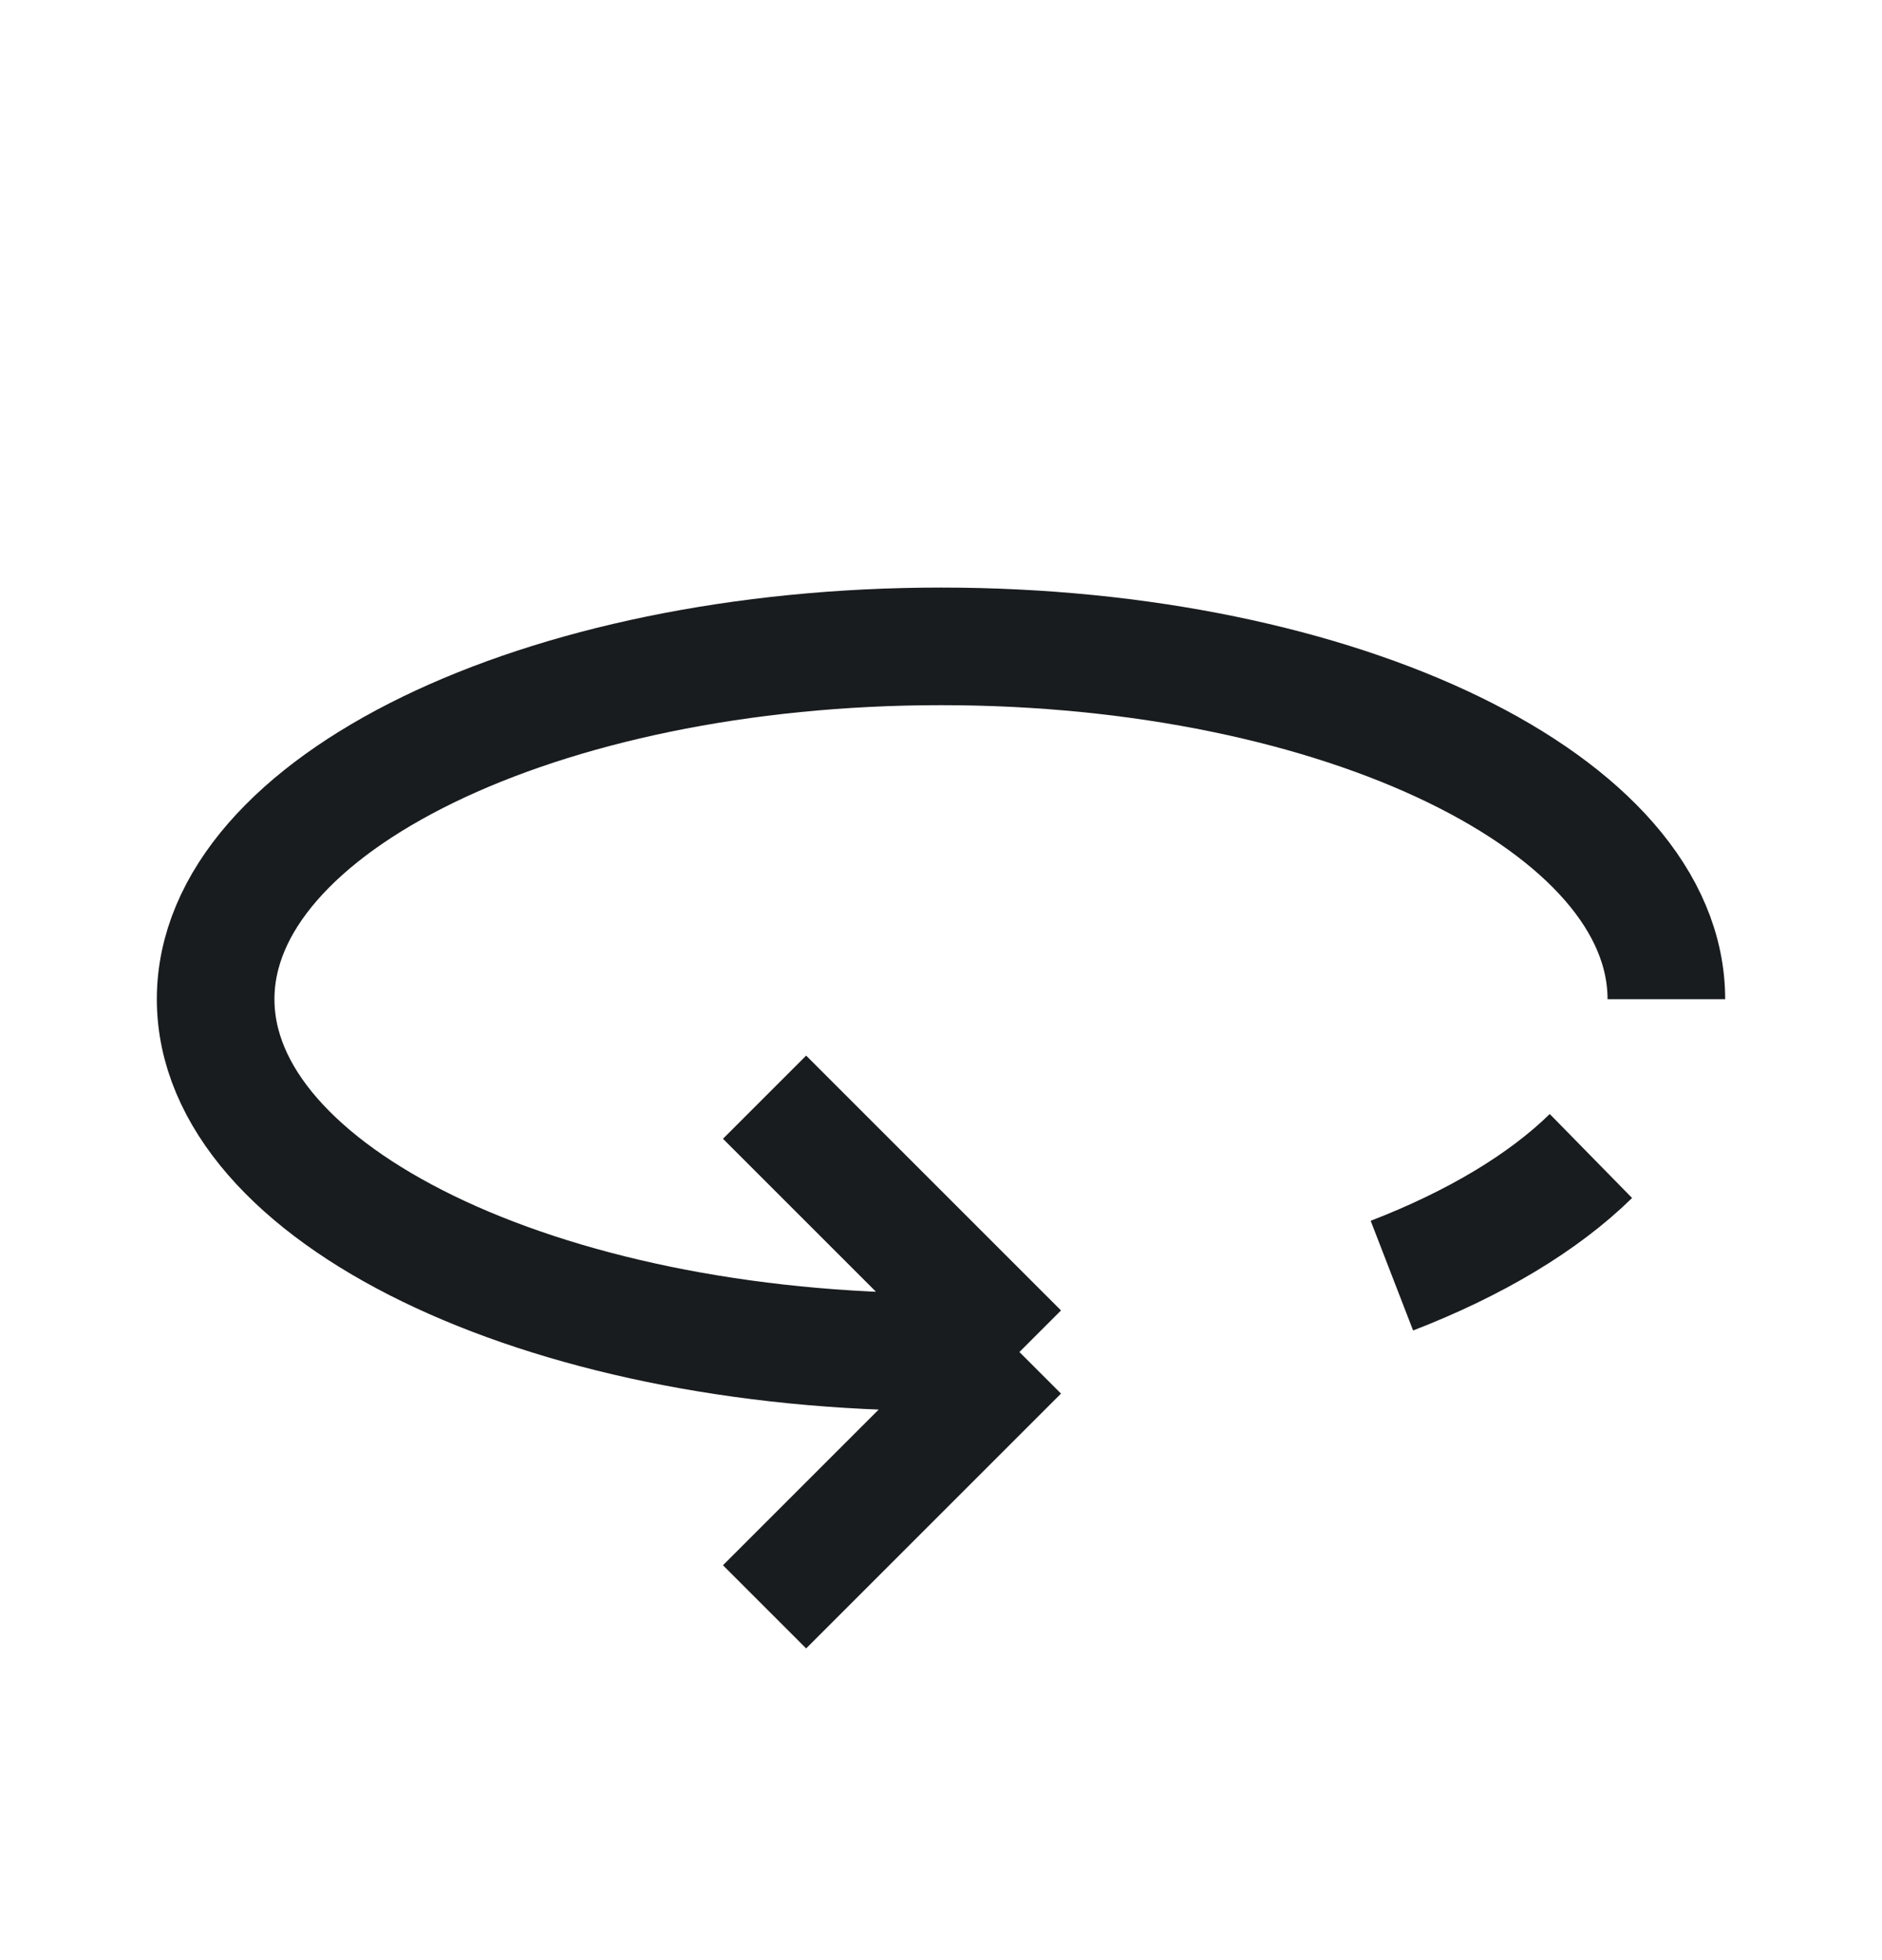 <svg width="24" height="25" viewBox="0 0 24 25" fill="none" xmlns="http://www.w3.org/2000/svg">
<path d="M21.25 12.744C21.25 10.259 17.109 8.244 12 8.244C6.891 8.244 2.75 10.259 2.75 12.744C2.75 15.23 6.891 17.244 12 17.244H13M20.288 14.744C19.681 15.339 18.81 15.86 17.75 16.27M13 17.244L9.75 13.994M13 17.244L9.75 20.494" stroke="#191C1E" stroke-width="1.5" stroke-linejoin="round"/>
</svg>
